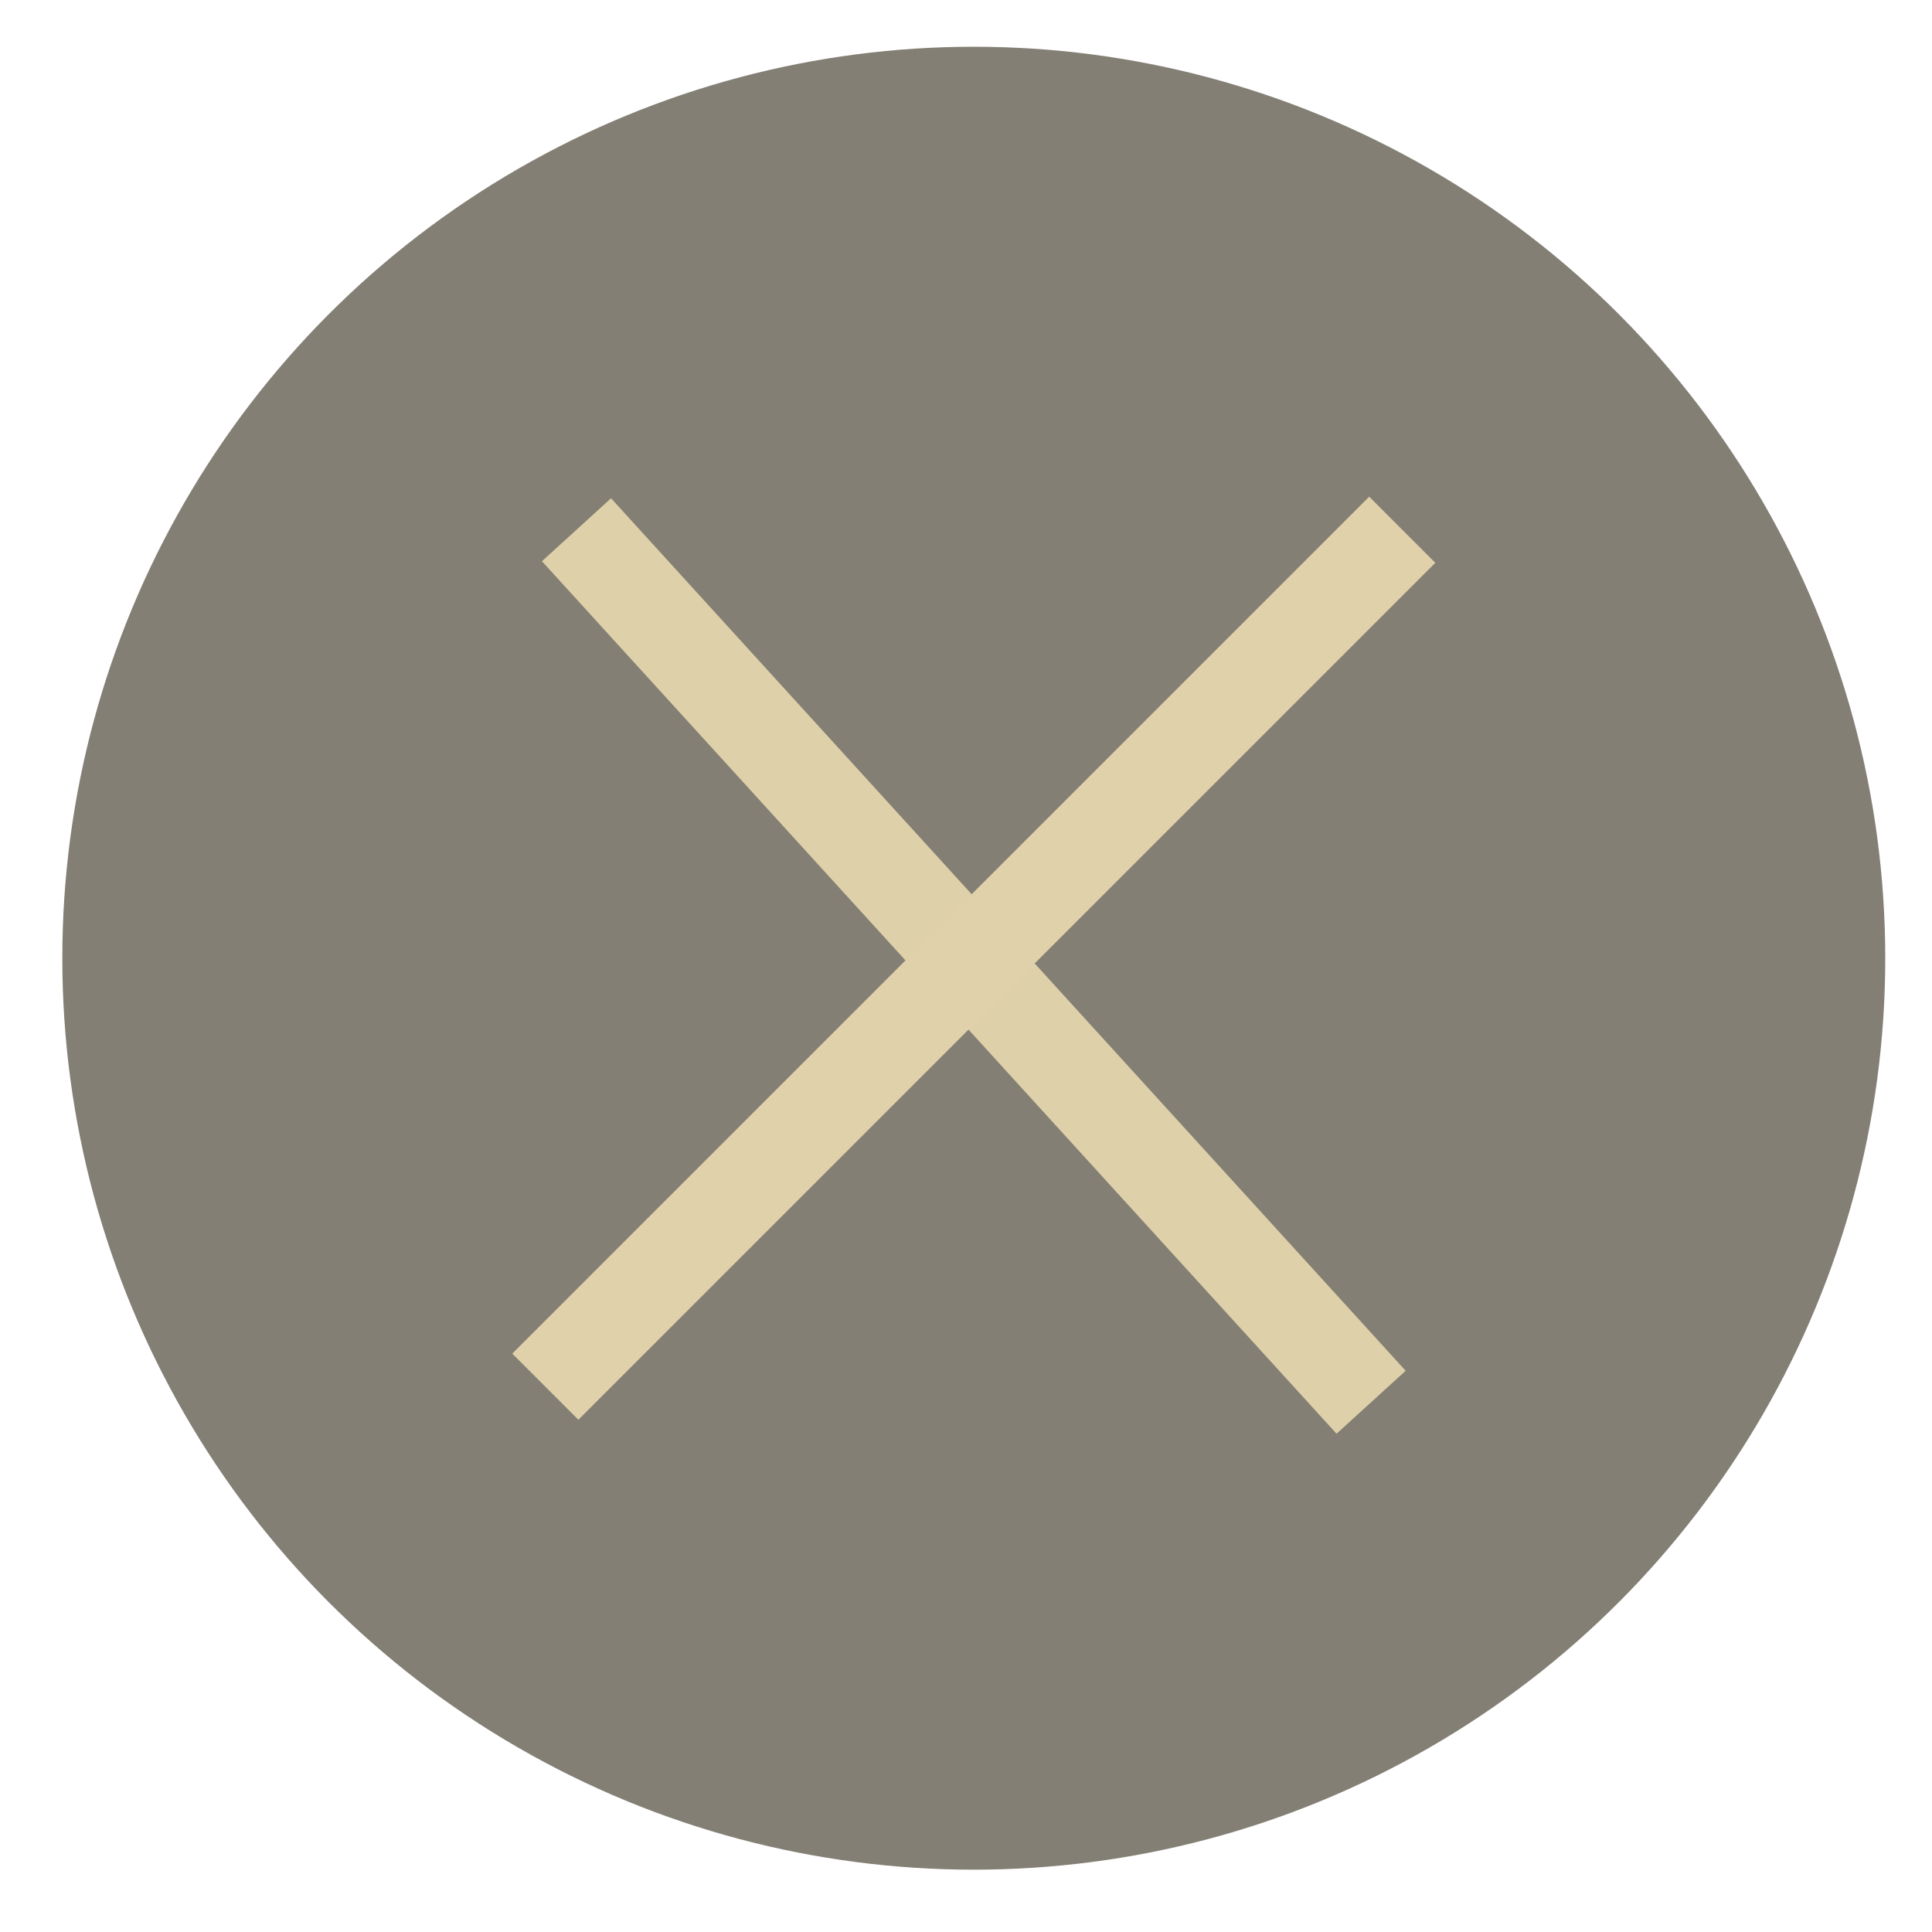 <svg xmlns="http://www.w3.org/2000/svg" xmlns:xlink="http://www.w3.org/1999/xlink" width="124" height="124" viewBox="0 0 124 124">
  <defs>
    <clipPath id="clip-Artboard_1">
      <rect width="124" height="124"/>
    </clipPath>
  </defs>
  <g id="Artboard_1" data-name="Artboard – 1" clip-path="url(#clip-Artboard_1)">
    <g id="Group_1" data-name="Group 1" transform="translate(-1584 -96)">
      <circle id="Ellipse_1" data-name="Ellipse 1" cx="58.5" cy="58.5" r="58.5" transform="translate(1588 99)" fill="#837f74"/>
      <line id="Line_1" data-name="Line 1" x2="51" y2="56" transform="translate(1621 130)" fill="none" stroke="#ded0a9" stroke-width="6"/>
      <line id="Line_2" data-name="Line 2" x1="55" y2="55" transform="translate(1619 130)" fill="none" stroke="#e0d1aa" stroke-width="6"/>
    </g>
  </g>
</svg>
